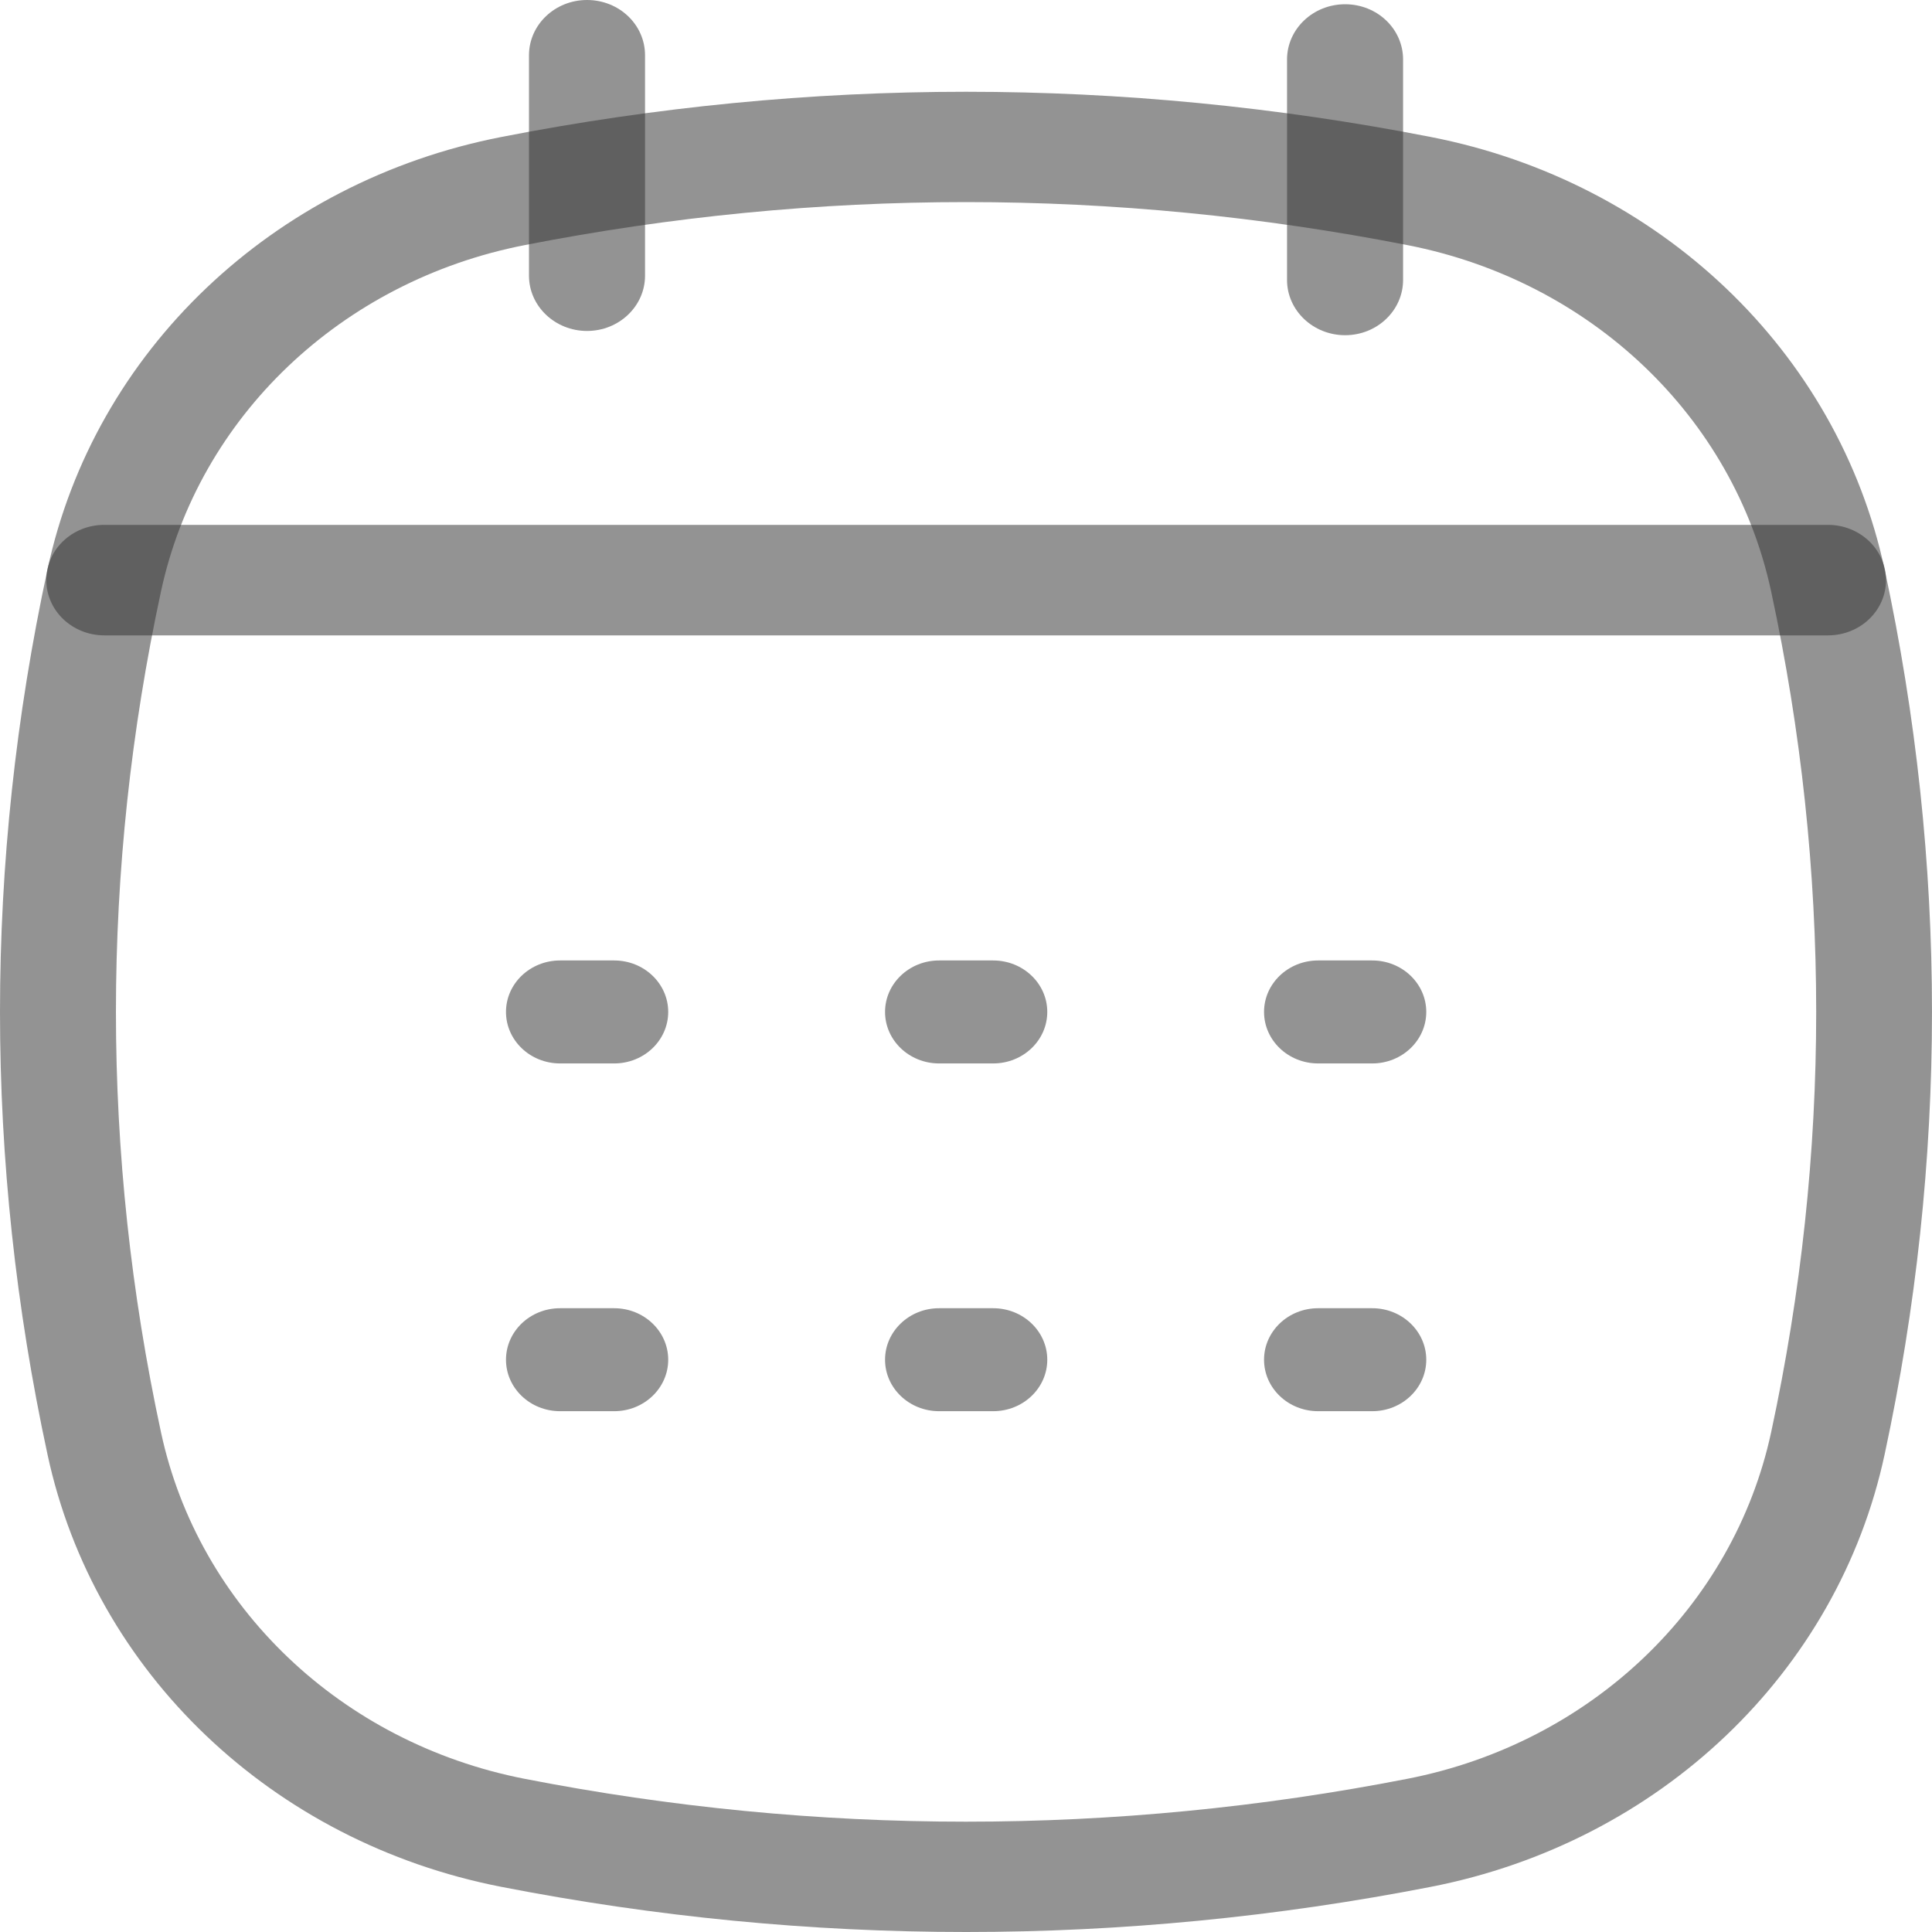 <svg width="30" height="30" viewBox="0 0 30 30" fill="none" xmlns="http://www.w3.org/2000/svg">
<path d="M15.001 30C12.591 30 10.179 29.766 7.785 29.299C4.232 28.606 1.465 25.971 0.738 22.586C-0.246 18.026 -0.246 13.4 0.738 8.84C1.465 5.456 4.232 2.821 7.785 2.127C12.573 1.191 17.429 1.191 22.217 2.127C25.77 2.821 28.537 5.456 29.264 8.84C30.245 13.4 30.245 18.026 29.264 22.586C28.537 25.971 25.77 28.606 22.217 29.299C19.823 29.766 17.413 30 15.001 30ZM15.001 3.138C12.711 3.138 10.422 3.361 8.148 3.806C5.301 4.362 3.083 6.474 2.5 9.183C1.567 13.514 1.567 17.909 2.5 22.241C3.083 24.952 5.301 27.065 8.145 27.621C12.693 28.509 17.307 28.509 21.854 27.621C24.701 27.065 26.916 24.952 27.502 22.241C28.435 17.909 28.435 13.517 27.502 9.183C26.919 6.472 24.701 4.362 21.854 3.806C19.58 3.361 17.291 3.138 15.001 3.138Z" fill="#333333" fill-opacity="0.53"/>
<path d="M28.385 9.866H1.62C1.124 9.866 0.719 9.483 0.719 9.008C0.719 8.533 1.121 8.15 1.62 8.15H28.385C28.88 8.15 29.286 8.533 29.286 9.008C29.286 9.483 28.883 9.866 28.385 9.866Z" fill="#333333" fill-opacity="0.53"/>
<path d="M21.308 16.513H20.468C20.004 16.513 19.628 16.155 19.628 15.713C19.628 15.272 20.004 14.914 20.468 14.914H21.308C21.771 14.914 22.147 15.272 22.147 15.713C22.147 16.155 21.771 16.513 21.308 16.513ZM15.422 16.513H14.582C14.119 16.513 13.743 16.155 13.743 15.713C13.743 15.272 14.119 14.914 14.582 14.914H15.422C15.886 14.914 16.262 15.272 16.262 15.713C16.262 16.155 15.886 16.513 15.422 16.513ZM9.537 16.513H8.697C8.233 16.513 7.857 16.155 7.857 15.713C7.857 15.272 8.233 14.914 8.697 14.914H9.537C10 14.914 10.376 15.272 10.376 15.713C10.376 16.155 10 16.513 9.537 16.513Z" fill="#333333" fill-opacity="0.53"/>
<path d="M21.308 21.913H20.468C20.004 21.913 19.628 21.555 19.628 21.114C19.628 20.672 20.004 20.314 20.468 20.314H21.308C21.771 20.314 22.147 20.672 22.147 21.114C22.147 21.555 21.771 21.913 21.308 21.913ZM15.422 21.913H14.582C14.119 21.913 13.743 21.555 13.743 21.114C13.743 20.672 14.119 20.314 14.582 20.314H15.422C15.886 20.314 16.262 20.672 16.262 21.114C16.262 21.555 15.886 21.913 15.422 21.913ZM9.537 21.913H8.697C8.233 21.913 7.857 21.555 7.857 21.114C7.857 20.672 8.233 20.314 8.697 20.314H9.537C10 20.314 10.376 20.672 10.376 21.114C10.376 21.555 10 21.913 9.537 21.913Z" fill="#333333" fill-opacity="0.53"/>
<path d="M20.887 5.205C20.391 5.205 19.985 4.821 19.985 4.347V0.924C19.985 0.452 20.388 0.066 20.887 0.066C21.385 0.066 21.787 0.449 21.787 0.924V4.347C21.787 4.819 21.385 5.205 20.887 5.205Z" fill="#333333" fill-opacity="0.53"/>
<path d="M9.115 5.139C8.62 5.139 8.214 4.755 8.214 4.281V0.858C8.214 0.386 8.617 0 9.115 0C9.614 0 10.016 0.383 10.016 0.858V4.281C10.016 4.753 9.614 5.139 9.115 5.139Z" fill="#333333" fill-opacity="0.53"/>
</svg>
